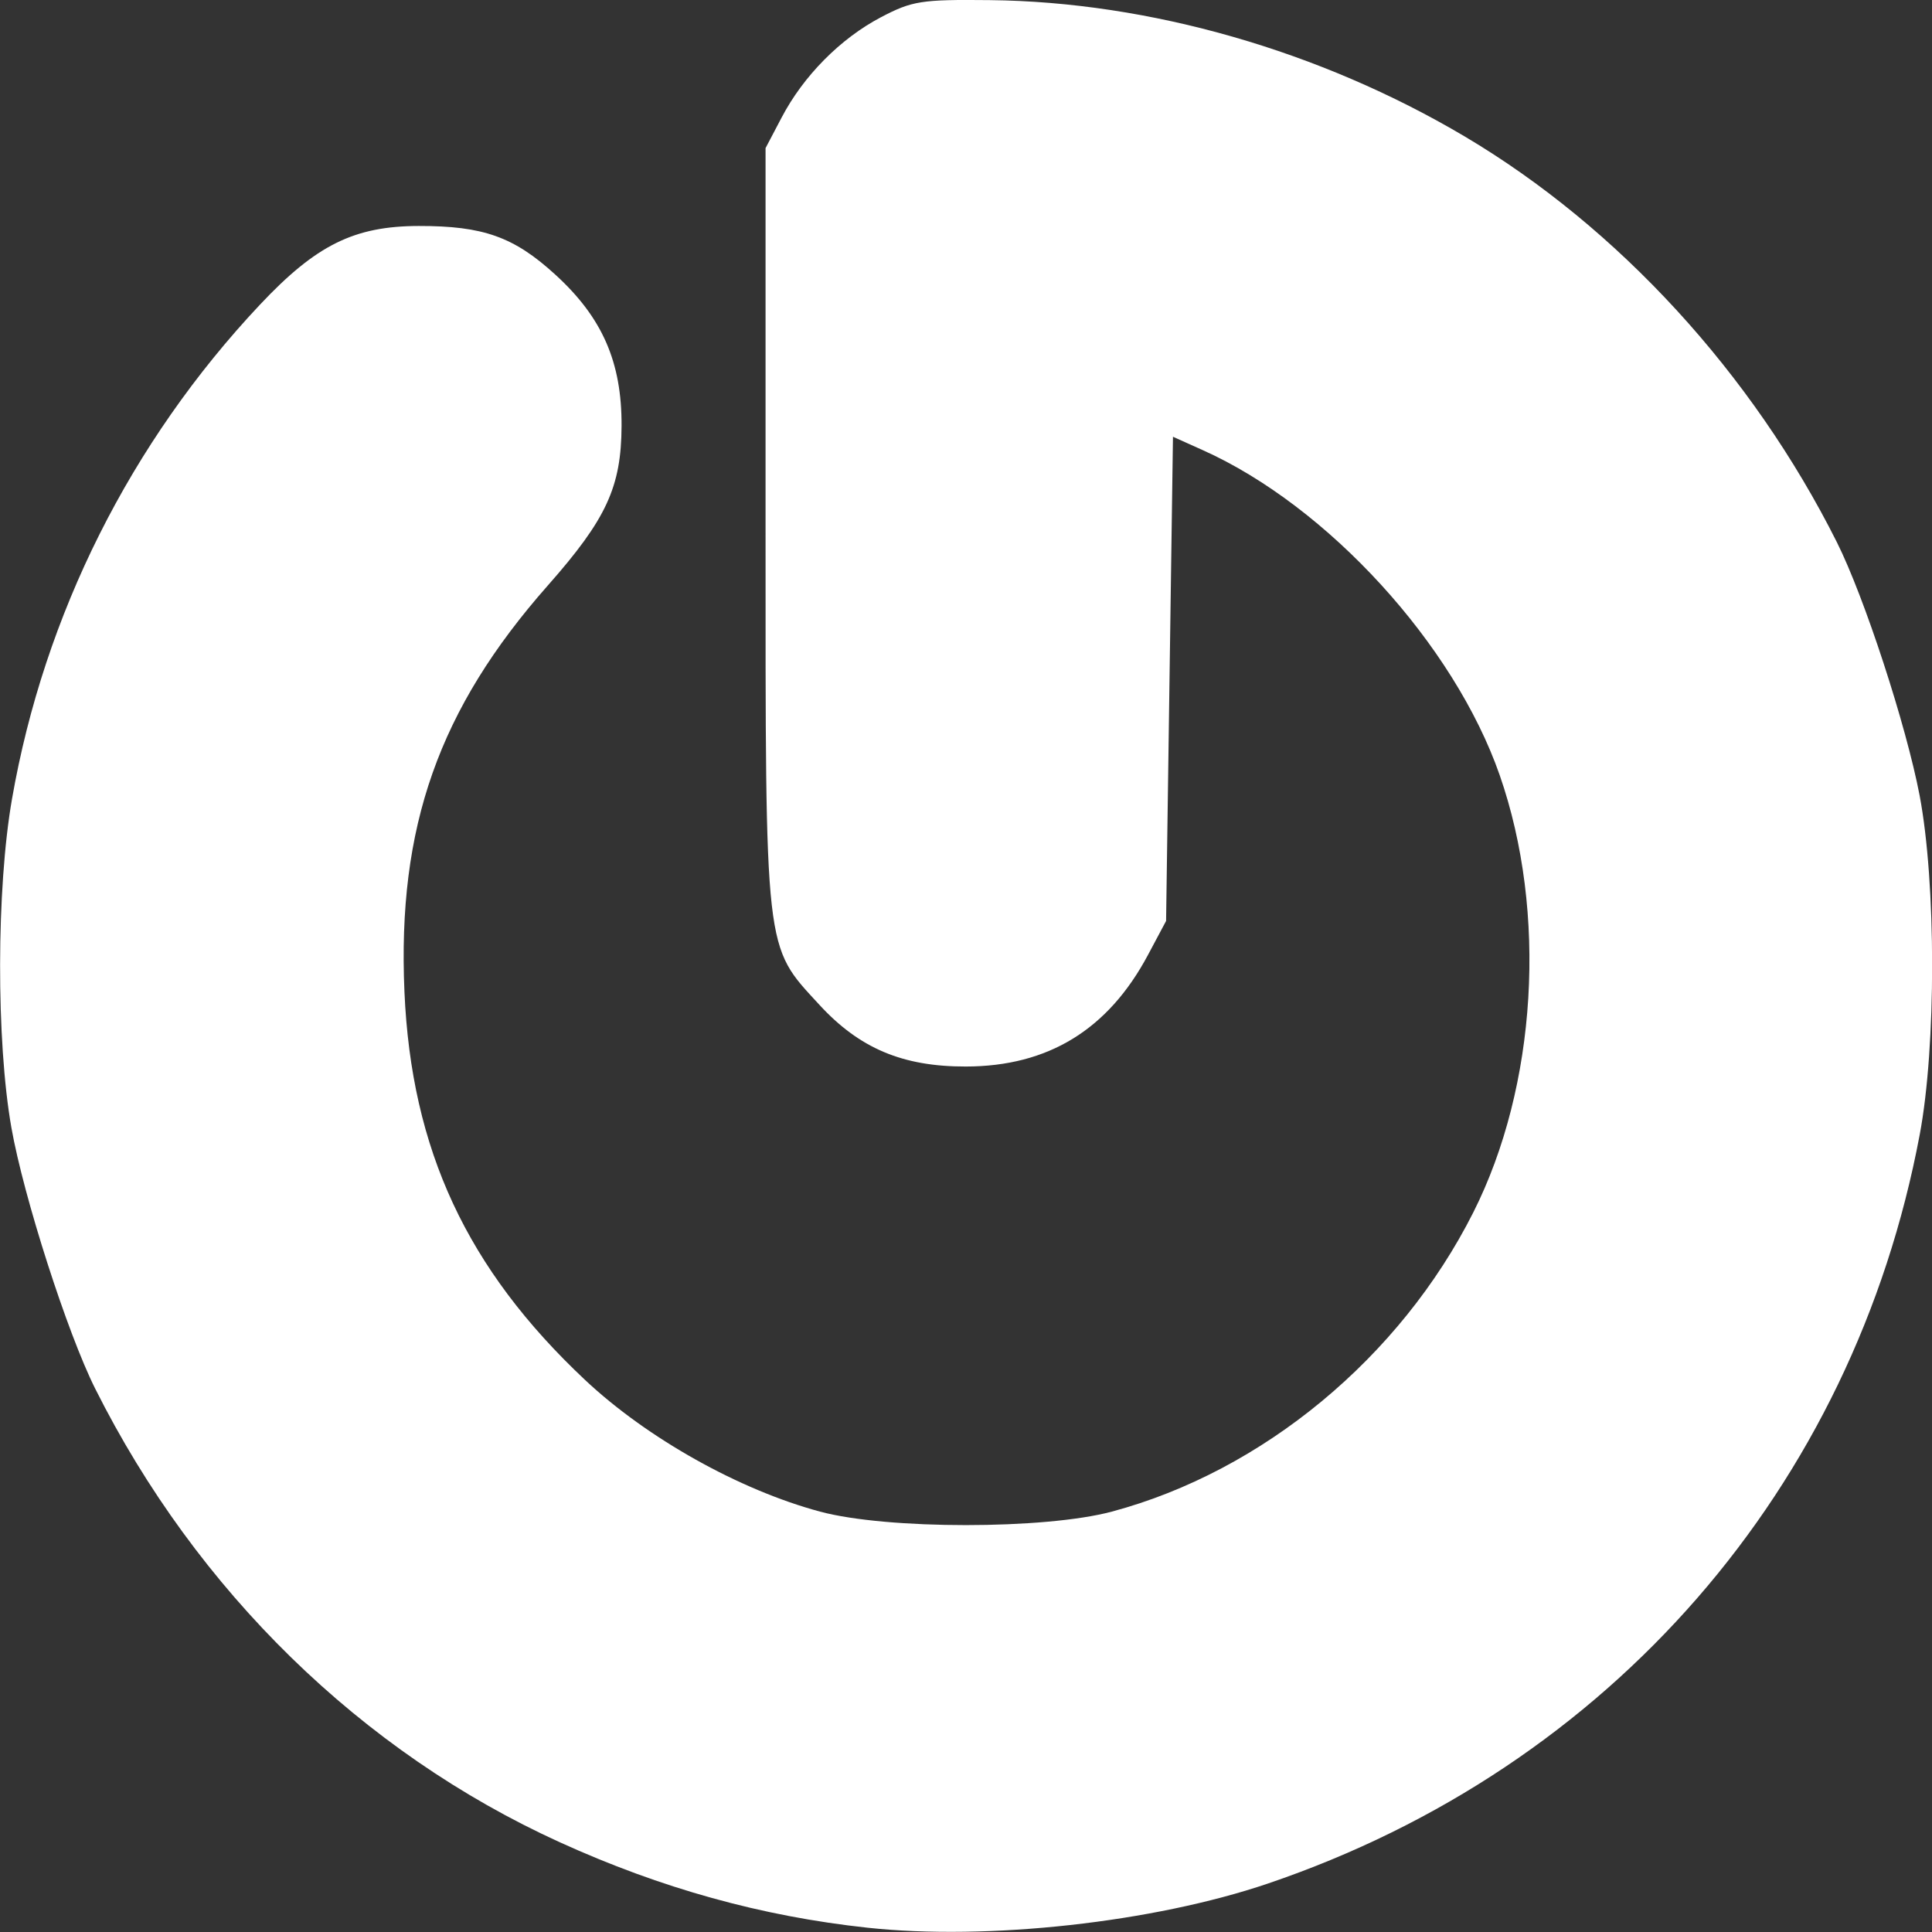 <?xml version="1.0" encoding="UTF-8" standalone="no"?>
<svg
   xmlns:osb="http://www.openswatchbook.org/uri/2009/osb"
   xmlns:dc="http://purl.org/dc/elements/1.1/"
   xmlns:cc="http://creativecommons.org/ns#"
   xmlns:rdf="http://www.w3.org/1999/02/22-rdf-syntax-ns#"
   xmlns:svg="http://www.w3.org/2000/svg"
   xmlns="http://www.w3.org/2000/svg"
   xmlns:sodipodi="http://sodipodi.sourceforge.net/DTD/sodipodi-0.dtd"
   xmlns:inkscape="http://www.inkscape.org/namespaces/inkscape"
   height="32"
   width="32"
   version="1"
   viewBox="0 0 32 32"
   id="svg4"
   sodipodi:docname="app.svg"
   inkscape:version="0.92.3 (2405546, 2018-03-11)">
  <rect x="0" y="0" width="32" height="32" fill="#333333" stroke="none"/>
  <defs
     id="defs8">
    <linearGradient
       id="linearGradient834"
       osb:paint="solid">
      <stop
         style="stop-color:#000000;stop-opacity:1;"
         offset="0"
         id="stop832" />
    </linearGradient>
  </defs>
  <sodipodi:namedview
     pagecolor="#ffffff"
     bordercolor="#666666"
     borderopacity="1"
     objecttolerance="10"
     gridtolerance="10"
     guidetolerance="10"
     inkscape:pageopacity="0"
     inkscape:pageshadow="2"
     inkscape:window-width="1920"
     inkscape:window-height="1173"
     id="namedview6"
     showgrid="false"
     inkscape:zoom="14.75"
     inkscape:cx="4.557732"
     inkscape:cy="13.106657"
     inkscape:window-x="0"
     inkscape:window-y="27"
     inkscape:window-maximized="1"
     inkscape:current-layer="svg4" />
  <path
     style="stroke-width:0.112;fill-opacity:1;stroke:none;stroke-opacity:1;fill-rule:nonzero;fill:#ffffff"
     d="m 16.391,0.002 c -1.132,-0.012 -1.284,0.013 -1.799,0.283 -0.672,0.353 -1.284,0.971 -1.646,1.662 L 12.68,2.453 v 6.289 c 0,7.108 -0.023,6.907 0.889,7.898 0.665,0.724 1.382,1.027 2.428,1.025 1.364,-0.002 2.357,-0.61 3.018,-1.85 l 0.299,-0.561 0.057,-4.01 0.057,-4.01 0.492,0.221 c 2.07,0.927 4.166,3.22 4.92,5.385 0.791,2.272 0.617,5.151 -0.438,7.242 -1.211,2.402 -3.487,4.286 -5.986,4.955 -1.112,0.298 -3.725,0.298 -4.834,0 -1.339,-0.36 -2.866,-1.217 -3.893,-2.182 -1.957,-1.839 -2.876,-3.813 -2.99,-6.426 -0.12,-2.734 0.569,-4.686 2.375,-6.732 0.972,-1.101 1.216,-1.631 1.221,-2.641 0.005,-1.059 -0.318,-1.796 -1.098,-2.508 -0.685,-0.626 -1.194,-0.807 -2.262,-0.805 -1.068,0.002 -1.699,0.314 -2.629,1.303 -2.141,2.275 -3.574,5.131 -4.107,8.186 -0.259,1.48 -0.264,4.011 -0.01,5.447 0.203,1.149 0.929,3.406 1.387,4.32 1.681,3.354 4.413,6.021 7.699,7.516 1.676,0.762 3.34,1.225 5.094,1.414 1.992,0.215 4.735,-0.088 6.633,-0.732 5.671,-1.926 9.695,-6.552 10.795,-12.406 0.274,-1.458 0.273,-4.163 -0.002,-5.615 C 31.573,12.014 30.881,9.892 30.424,8.98 29.025,6.19 26.805,3.769 24.26,2.26 21.865,0.841 19.04,0.03 16.391,0.002 Z"
     id="path841" />
</svg>
